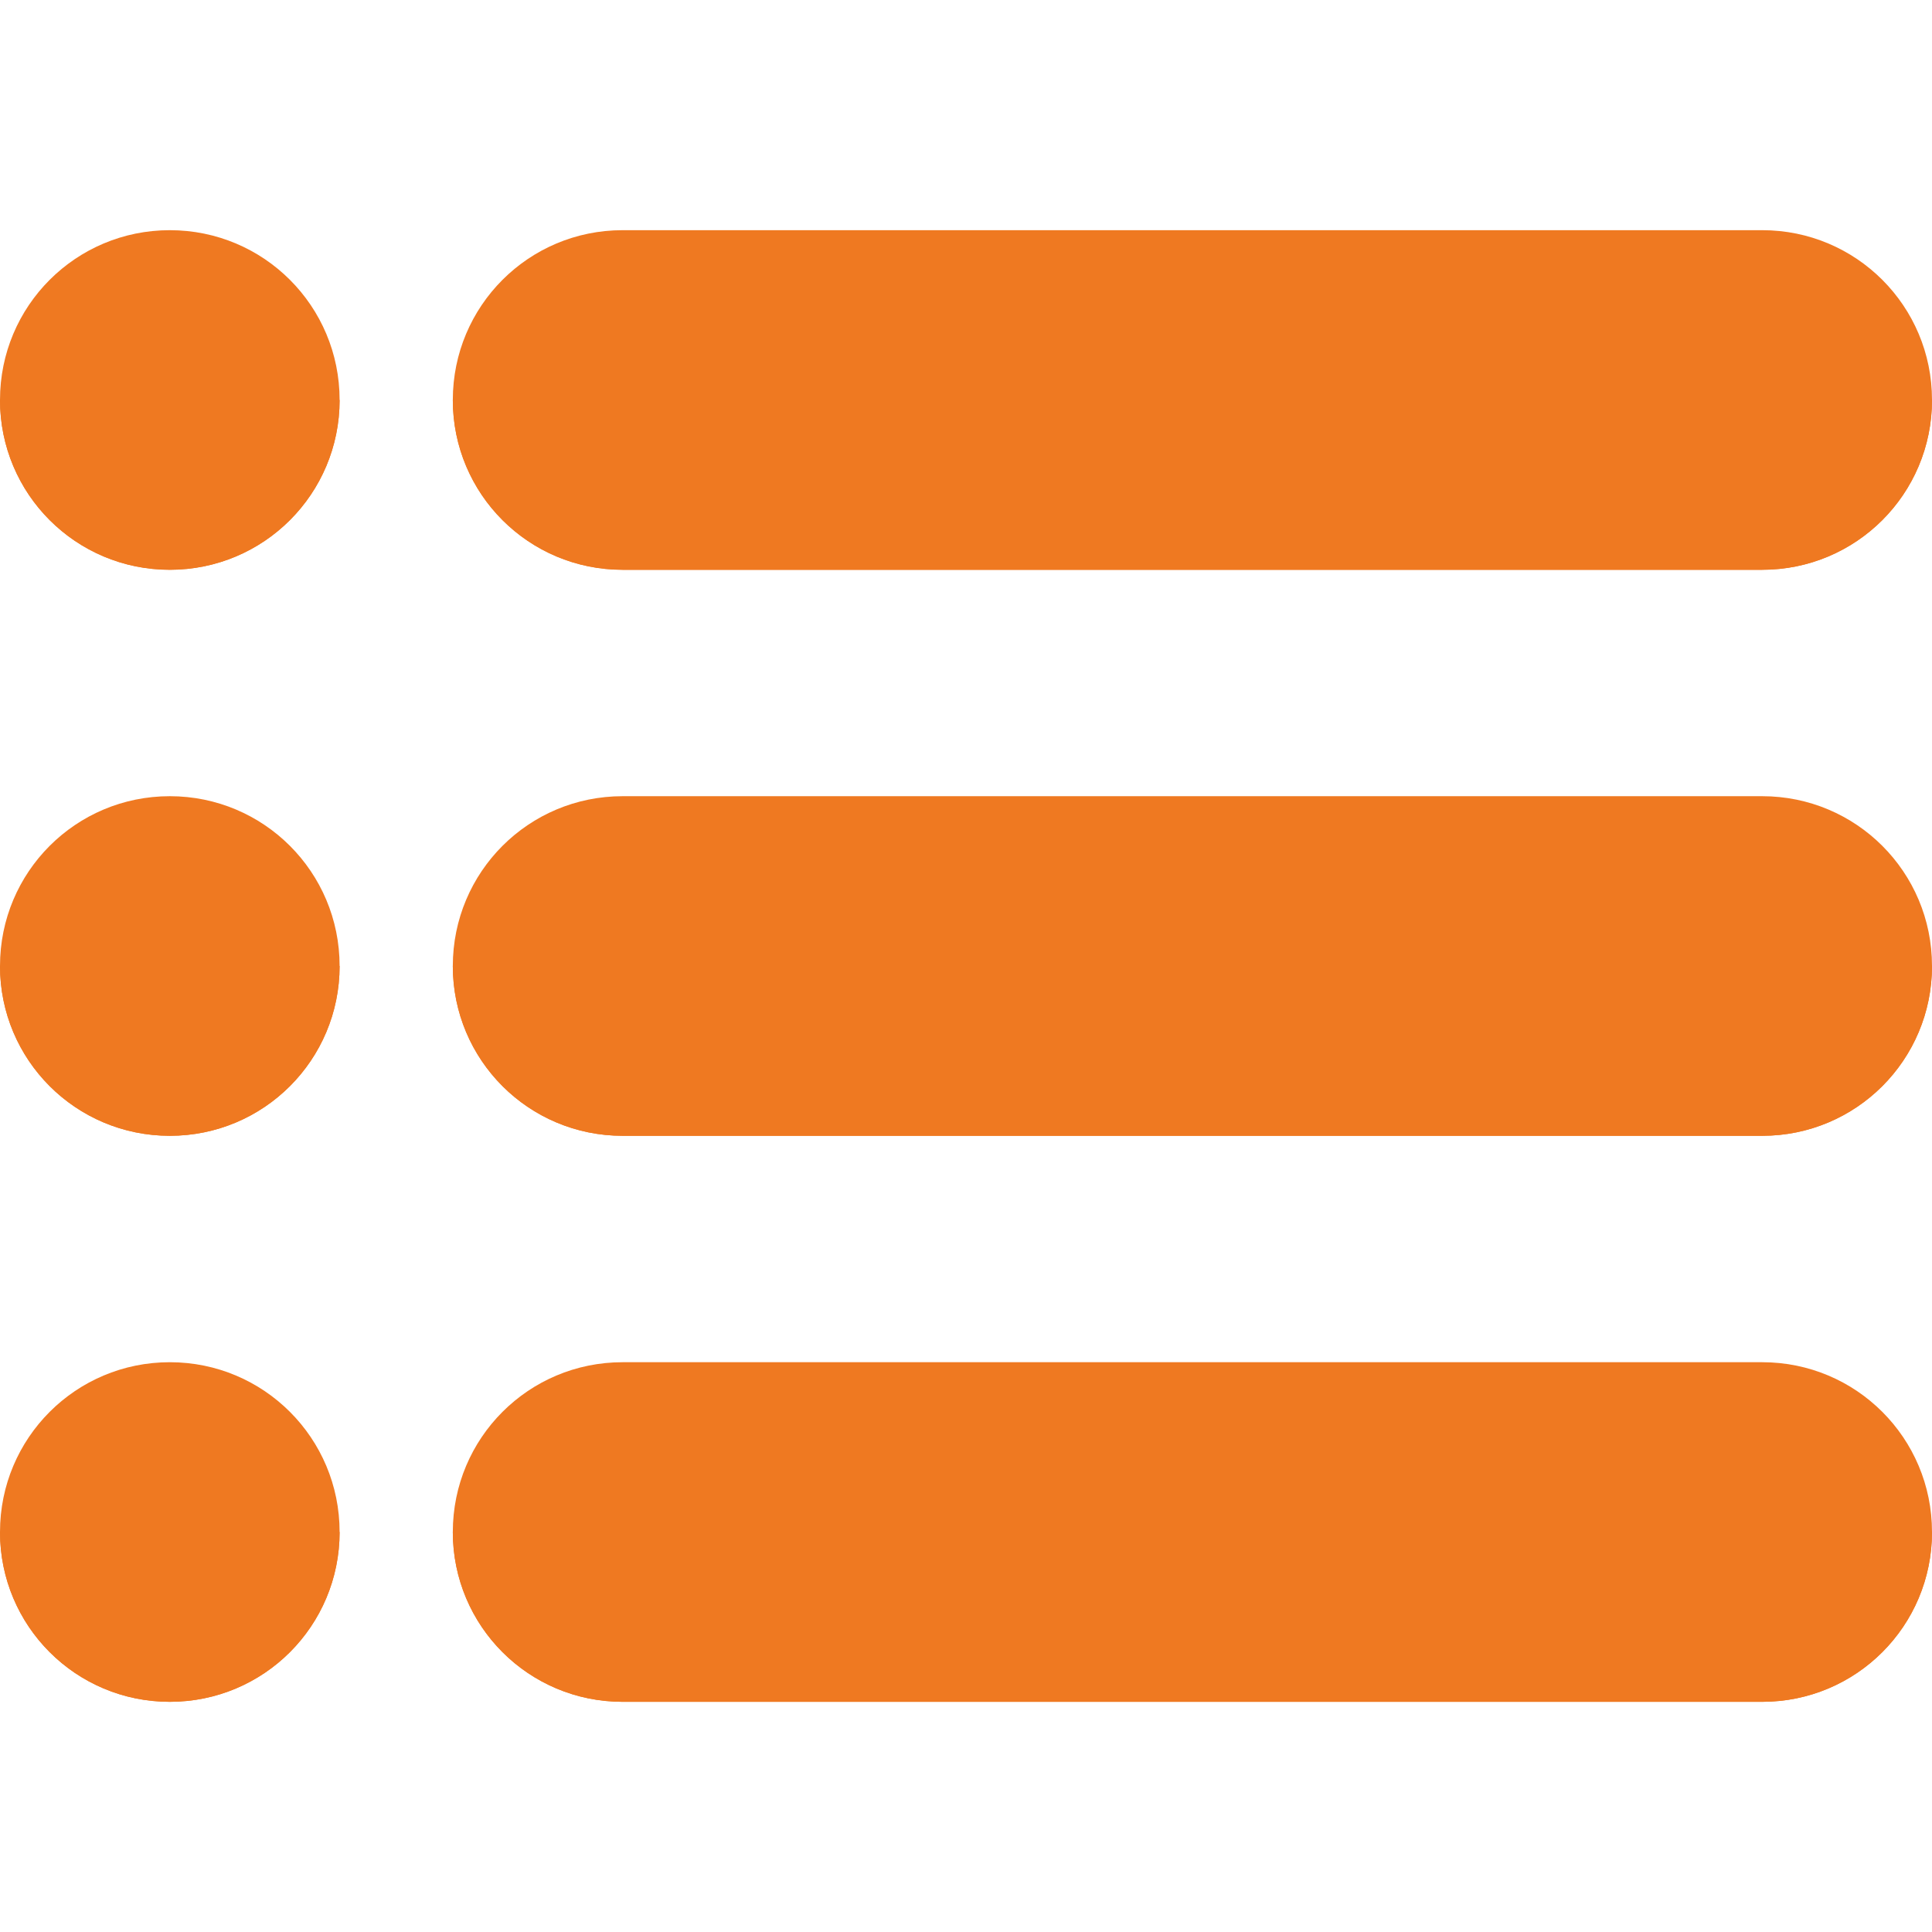 <?xml version="1.0"?>
<svg xmlns="http://www.w3.org/2000/svg" xmlns:xlink="http://www.w3.org/1999/xlink" version="1.1" id="Capa_1" x="0px" y="0px" viewBox="0 0 512 512" style="enable-background:new 0 0 512 512;" xml:space="preserve" width="512px" height="512px" class=""><g><g>
	<path style="fill:#EF7921A8" d="M467,61H165c-24.901,0-45,20.099-45,45s20.099,45,45,45h302c24.901,0,45-20.099,45-45   S491.901,61,467,61z" data-original="#B758CE" class="" data-old_color="#B758CE"/>
	<path style="fill:#EF7921A8" d="M467,211H165c-24.901,0-45,20.099-45,45s20.099,45,45,45h302c24.901,0,45-20.099,45-45   S491.901,211,467,211z" data-original="#B758CE" class="" data-old_color="#B758CE"/>
	<path style="fill:#EF7921A8" d="M467,361H165c-24.901,0-45,20.099-45,45s20.099,45,45,45h302c24.901,0,45-20.099,45-45   S491.901,361,467,361z" data-original="#B758CE" class="" data-old_color="#B758CE"/>
	<path style="fill:#EF7921A8" d="M45,61C20.099,61,0,81.099,0,106s20.099,45,45,45s45-20.099,45-45S69.901,61,45,61z" data-original="#B758CE" class="" data-old_color="#B758CE"/>
	<path style="fill:#EF7921A8" d="M45,211c-24.901,0-45,20.099-45,45s20.099,45,45,45s45-20.099,45-45S69.901,211,45,211z" data-original="#B758CE" class="" data-old_color="#B758CE"/>
	<path style="fill:#EF7921A8" d="M45,361c-24.901,0-45,20.099-45,45s20.099,45,45,45s45-20.099,45-45S69.901,361,45,361z" data-original="#B758CE" class="" data-old_color="#B758CE"/>
</g><g>
	<path style="fill:#EF7921" d="M0,406h90c0,24.901-20.099,45-45,45S0,430.901,0,406z" data-original="#AA3DC8" class="active-path" data-old_color="#AA3DC8"/>
	<path style="fill:#EF7921" d="M512,406c0,24.901-20.099,45-45,45H165c-24.901,0-45-20.099-45-45H512z" data-original="#AA3DC8" class="active-path" data-old_color="#AA3DC8"/>
	<path style="fill:#EF7921" d="M0,256h90c0,24.901-20.099,45-45,45S0,280.901,0,256z" data-original="#AA3DC8" class="active-path" data-old_color="#AA3DC8"/>
	<path style="fill:#EF7921" d="M512,256c0,24.901-20.099,45-45,45H165c-24.901,0-45-20.099-45-45H512z" data-original="#AA3DC8" class="active-path" data-old_color="#AA3DC8"/>
	<path style="fill:#EF7921" d="M0,106h90c0,24.901-20.099,45-45,45S0,130.901,0,106z" data-original="#AA3DC8" class="active-path" data-old_color="#AA3DC8"/>
	<path style="fill:#EF7921" d="M512,106c0,24.901-20.099,45-45,45H165c-24.901,0-45-20.099-45-45H512z" data-original="#AA3DC8" class="active-path" data-old_color="#AA3DC8"/>
</g></g> </svg>
